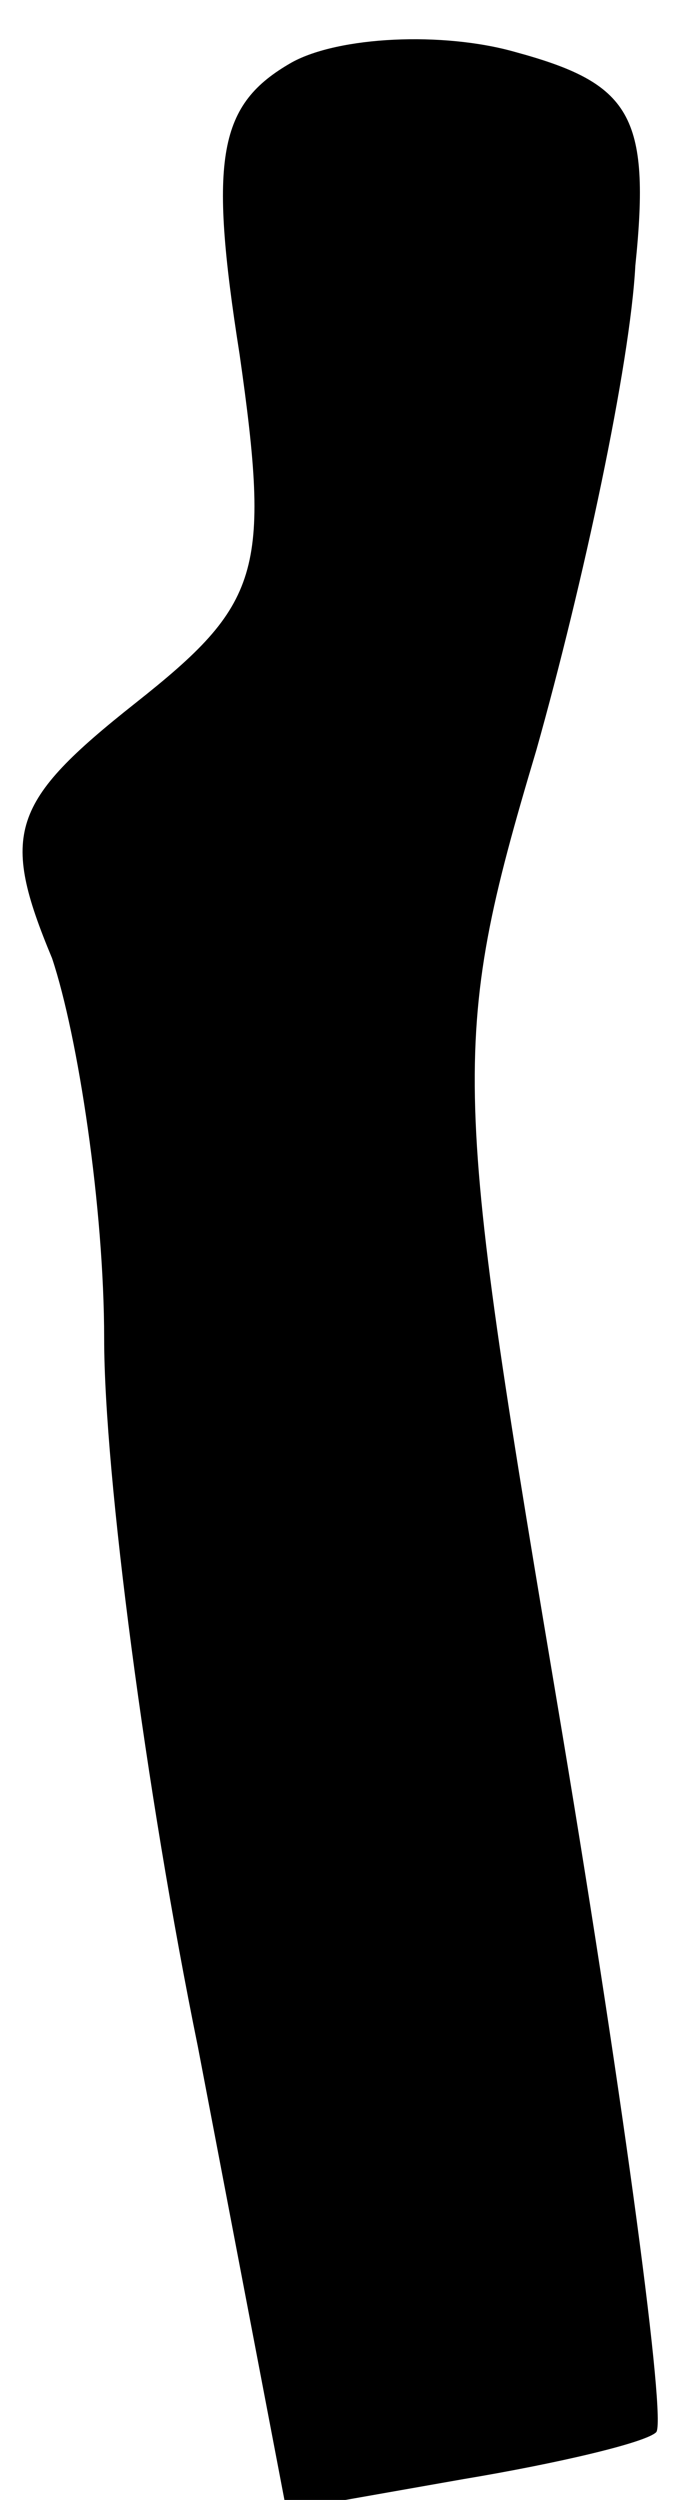 <?xml version="1.0" standalone="no"?>
<!DOCTYPE svg PUBLIC "-//W3C//DTD SVG 20010904//EN"
 "http://www.w3.org/TR/2001/REC-SVG-20010904/DTD/svg10.dtd">
<svg version="1.0" xmlns="http://www.w3.org/2000/svg"
 width="13pt" height="48pt" viewBox="0 0 13 48"
 preserveAspectRatio="xMidYMid meet">
<g transform="translate(0,48) scale(0.1,-0.1)"
fill="#000000" stroke="none">
<path fill="#000000" stroke="none" d="M56 468 c-14 -8 -16 -18 -10 -56 6 -42
4 -48 -20 -67 -24 -19 -26 -25 -16 -49 5 -15 10 -48 10 -73 0 -26 8 -87 18
-136 l17 -89 34 6 c18 3 35 7 37 9 2 2 -6 62 -18 134 -21 125 -22 132 -5 189
9 32 18 74 19 93 3 29 -1 35 -23 41 -14 4 -34 3 -43 -2z"/>
</g>
</svg>
